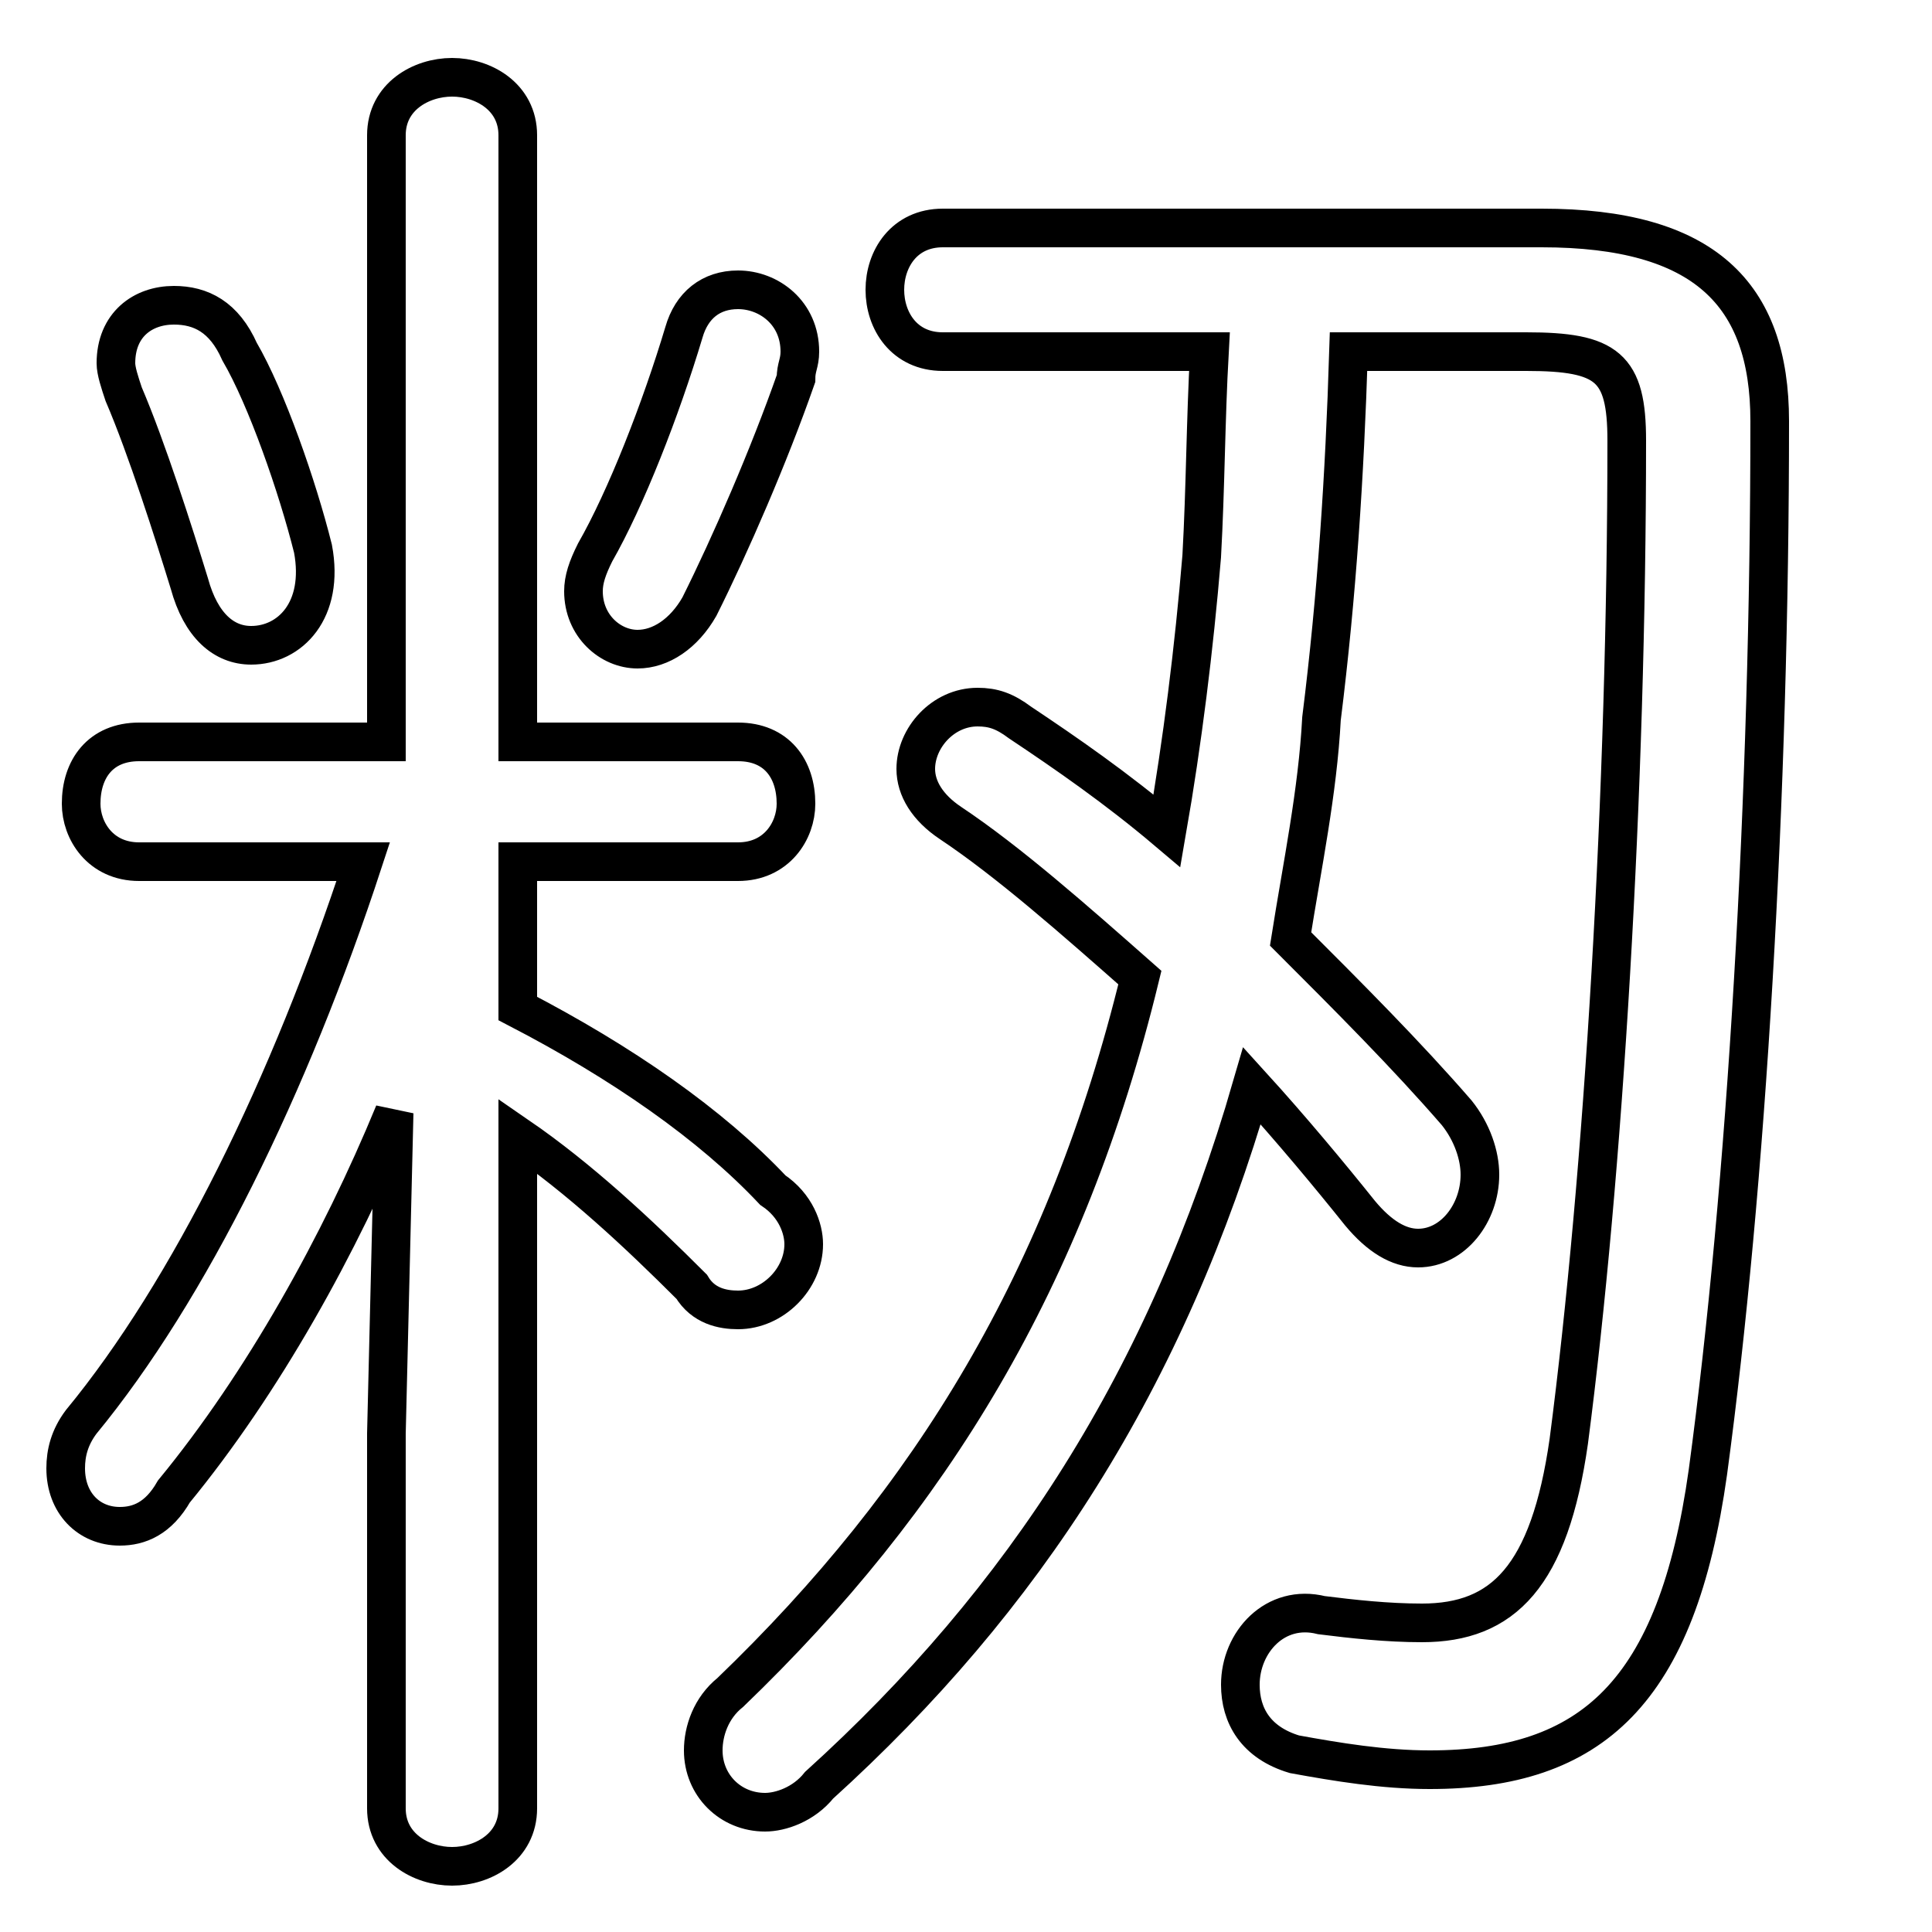 <svg xmlns="http://www.w3.org/2000/svg" viewBox="0 -44.0 50.0 50.0">
    <rect x="0" y="-44.0" width="50.0" height="50.0" fill="#808080" stroke="none"/>
    <g transform="scale(1, -1)">
        <!-- ボディの枠 -->
        <rect x="0" y="-6.0" width="50.0" height="50.0"
            stroke="white" fill="white"/>
        <!-- グリフ座標系の原点 -->
        <circle cx="0" cy="0" r="5" fill="white"/>
        <!-- グリフのアウトライン -->
        <g style="fill:none;stroke:#000000;stroke-width:1;">
<path d="M 10.0 24.8 L 3.6 24.8 C 2.6 24.8 2.1 24.1 2.1 23.2 C 2.1 22.5 2.6 21.7 3.6 21.7 L 9.4 21.7 C 7.5 15.9 4.9 10.6 2.1 7.2 C 1.8 6.8 1.7 6.4 1.7 6.0 C 1.7 5.1 2.3 4.5 3.1 4.5 C 3.6 4.5 4.1 4.7 4.5 5.4 C 6.8 8.2 8.8 11.8 10.2 15.2 L 10.0 6.9 L 10.0 -2.8 C 10.0 -3.8 10.9 -4.3 11.7 -4.3 C 12.5 -4.3 13.4 -3.8 13.4 -2.8 L 13.4 14.6 C 15.0 13.5 16.5 12.1 17.9 10.7 C 18.2 10.2 18.7 10.1 19.1 10.1 C 20.0 10.1 20.8 10.9 20.8 11.8 C 20.8 12.2 20.6 12.8 20.0 13.2 C 18.4 14.9 16.1 16.5 13.4 17.9 L 13.4 21.7 L 19.1 21.7 C 20.1 21.7 20.6 22.5 20.6 23.2 C 20.6 24.1 20.1 24.8 19.1 24.8 L 13.4 24.8 L 13.4 40.5 C 13.4 41.5 12.5 42.0 11.7 42.0 C 10.9 42.0 10.0 41.5 10.0 40.5 Z M 17.7 35.4 C 17.1 33.4 16.2 31.1 15.4 29.7 C 15.2 29.3 15.1 29.0 15.1 28.7 C 15.1 27.8 15.8 27.2 16.5 27.2 C 17.1 27.2 17.7 27.6 18.1 28.3 C 18.9 29.9 19.9 32.2 20.6 34.2 C 20.6 34.5 20.7 34.6 20.7 34.9 C 20.7 35.9 19.9 36.5 19.1 36.5 C 18.4 36.5 17.9 36.1 17.7 35.4 Z M 6.2 34.9 C 5.8 35.8 5.2 36.1 4.5 36.1 C 3.7 36.1 3.0 35.6 3.0 34.6 C 3.0 34.4 3.1 34.1 3.2 33.8 C 3.8 32.4 4.5 30.2 4.9 28.9 C 5.2 27.8 5.8 27.3 6.5 27.3 C 7.5 27.3 8.4 28.2 8.1 29.8 C 7.7 31.4 6.9 33.7 6.2 34.9 Z M 39.5 34.9 C 41.6 34.9 42.1 34.5 42.1 32.6 C 42.1 23.5 41.5 13.6 40.6 6.7 C 40.1 3.2 38.9 2.0 36.8 2.0 C 35.9 2.0 35.0 2.1 34.2 2.2 C 33.0 2.5 32.1 1.5 32.1 0.4 C 32.1 -0.4 32.5 -1.1 33.5 -1.4 C 34.6 -1.6 35.8 -1.8 37.0 -1.8 C 41.2 -1.8 43.4 0.2 44.2 5.9 C 45.2 13.3 45.8 23.4 45.8 33.1 C 45.8 36.4 44.1 38.1 39.9 38.1 L 24.4 38.1 C 23.4 38.1 22.9 37.3 22.9 36.5 C 22.9 35.7 23.4 34.9 24.4 34.9 L 31.3 34.9 C 31.2 33.1 31.2 31.4 31.1 29.6 C 30.9 27.2 30.6 24.8 30.2 22.5 C 28.9 23.6 27.6 24.5 26.4 25.3 C 26.0 25.6 25.7 25.7 25.3 25.7 C 24.4 25.7 23.7 24.9 23.7 24.1 C 23.7 23.6 24.0 23.1 24.6 22.7 C 26.1 21.7 27.8 20.2 29.5 18.7 C 27.6 10.9 24.1 5.2 18.9 0.2 C 18.4 -0.2 18.2 -0.8 18.2 -1.3 C 18.2 -2.2 18.9 -2.9 19.8 -2.9 C 20.2 -2.9 20.8 -2.7 21.2 -2.2 C 26.5 2.6 30.2 8.3 32.4 15.9 C 33.4 14.8 34.4 13.6 35.2 12.6 C 35.7 12.0 36.2 11.7 36.7 11.7 C 37.6 11.7 38.3 12.6 38.3 13.6 C 38.3 14.1 38.1 14.7 37.7 15.2 C 36.4 16.7 34.9 18.2 33.4 19.7 C 33.7 21.6 34.1 23.5 34.2 25.4 C 34.6 28.6 34.8 31.7 34.9 34.9 Z"/>
</g>
</g>
</svg>